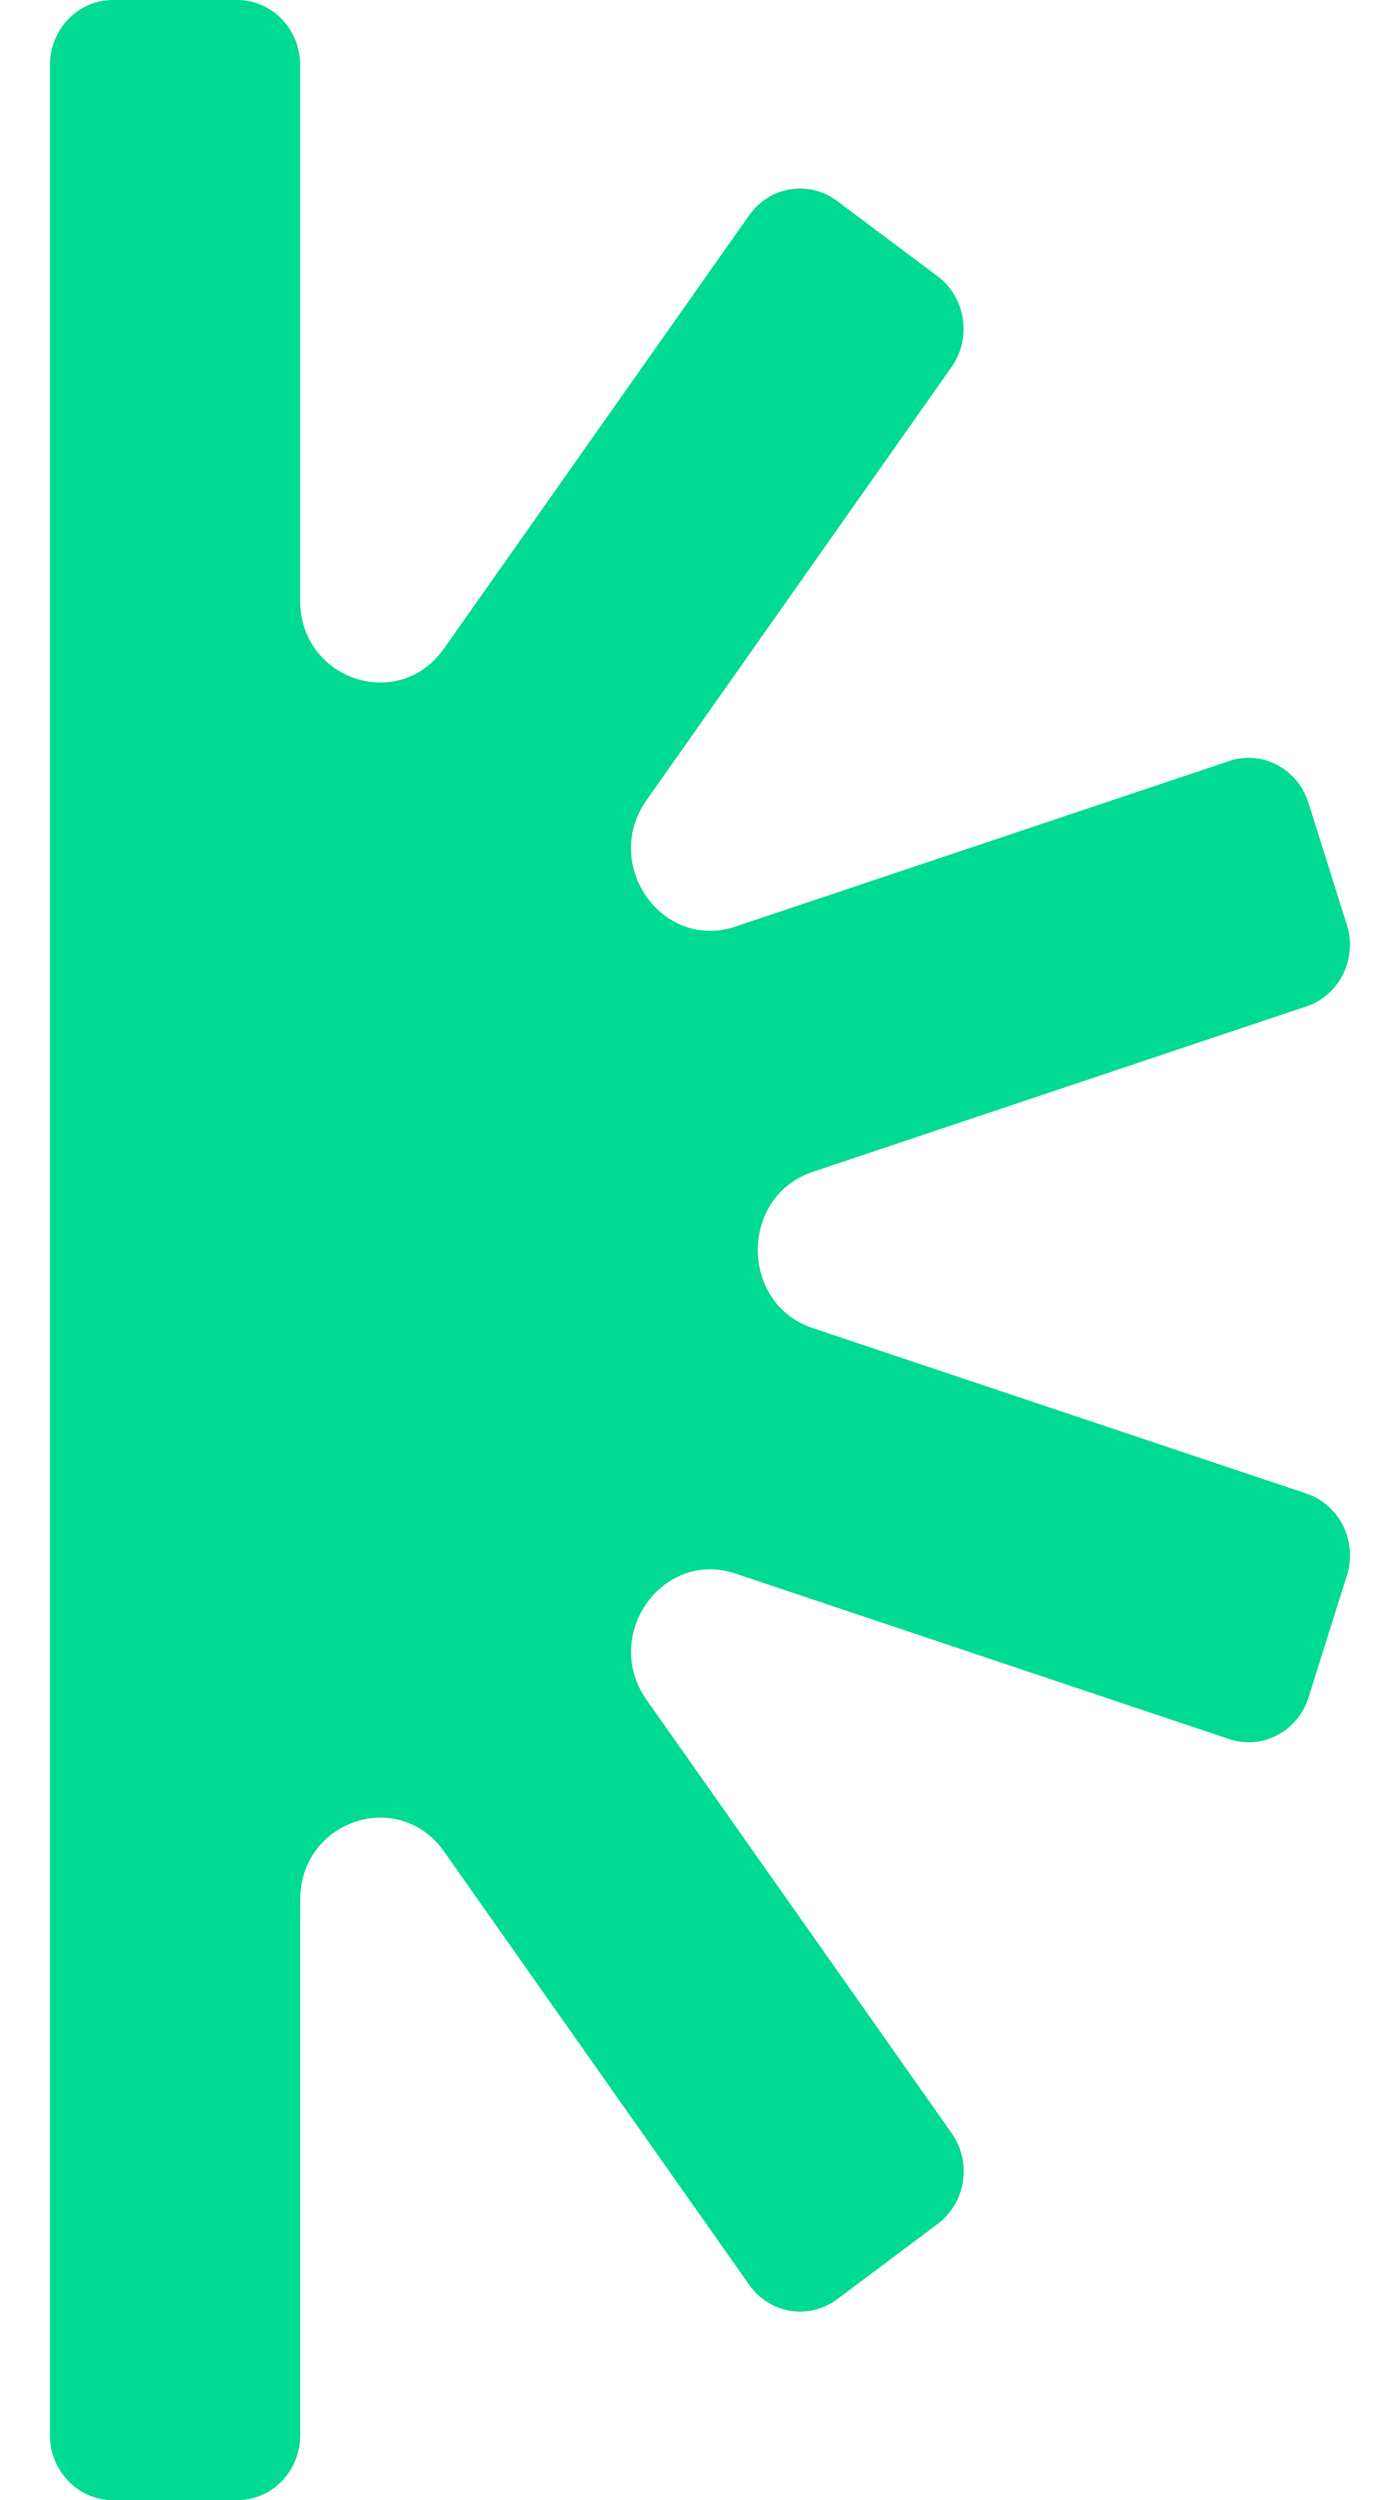 <svg width="14" height="25" viewBox="0 0 14 25" fill="none" xmlns="http://www.w3.org/2000/svg">
<path d="M13.065 14.935L8.127 13.28C7.395 13.034 7.395 11.964 8.127 11.718L13.065 10.063C13.395 9.953 13.576 9.587 13.468 9.246L13.084 8.027C12.977 7.686 12.622 7.499 12.292 7.61L7.355 9.265C6.622 9.511 6.012 8.645 6.465 8.002L9.516 3.669C9.72 3.38 9.657 2.974 9.377 2.763L8.37 2.009C8.089 1.799 7.696 1.863 7.492 2.152L4.44 6.485C3.987 7.128 3.001 6.798 3.001 6.003V0.649C3.001 0.29 2.719 0 2.372 0H1.129C0.782 0 0.5 0.29 0.5 0.649V24.351C0.5 24.709 0.782 25 1.129 25H2.373C2.721 25 3.002 24.709 3.002 24.351V18.997C3.002 18.202 3.988 17.872 4.441 18.515L7.493 22.848C7.697 23.137 8.089 23.201 8.371 22.991L9.378 22.237C9.658 22.026 9.721 21.62 9.517 21.331L6.466 16.998C6.012 16.355 6.622 15.489 7.356 15.735L12.293 17.39C12.623 17.5 12.978 17.314 13.085 16.974L13.469 15.753C13.576 15.412 13.396 15.046 13.066 14.936L13.065 14.935Z" fill="#00DA93"/>
</svg>
